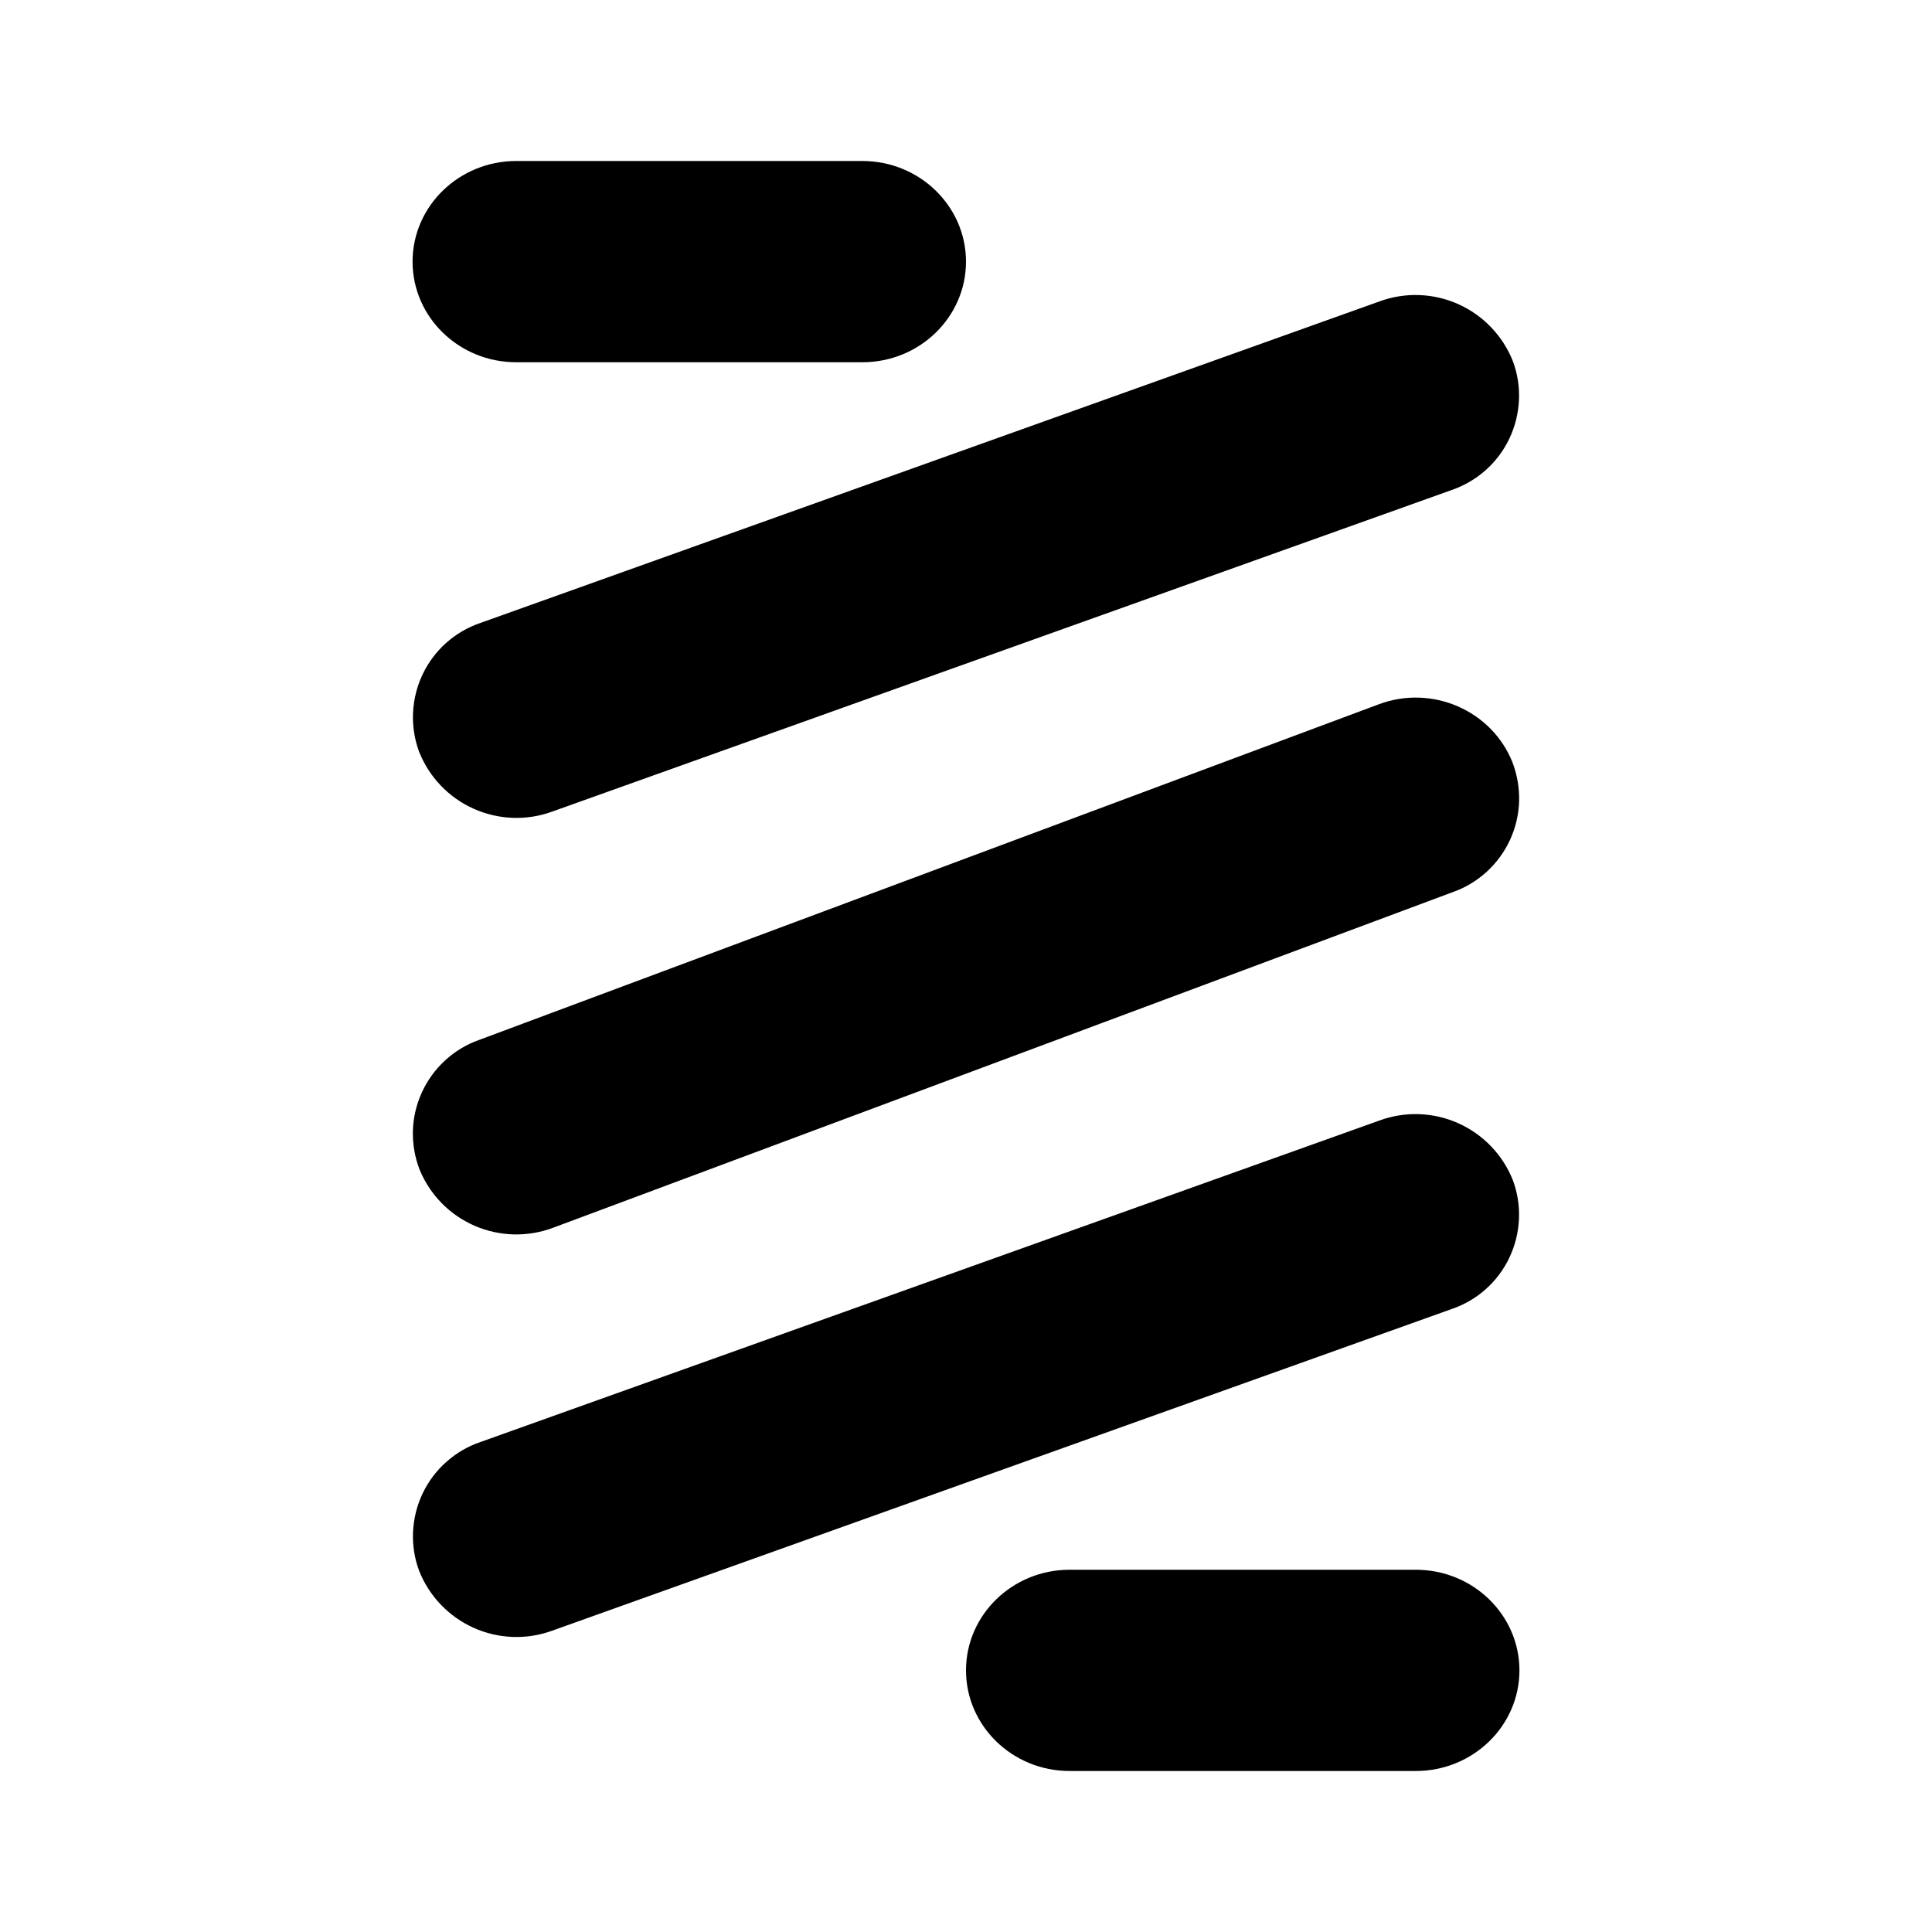 <svg width="24" height="24" viewBox="0 0 24 24" fill="none" xmlns="http://www.w3.org/2000/svg">
<path d="M5.125 3.25C5.125 2.563 5.7 2 6.413 2H10.713C11.425 2 12 2.563 12 3.25C12 3.938 11.425 4.5 10.713 4.5H6.413C5.7 4.5 5.125 3.938 5.125 3.25ZM18.794 4.488C18.851 4.642 18.877 4.807 18.869 4.972C18.861 5.137 18.821 5.299 18.75 5.448C18.679 5.597 18.579 5.731 18.455 5.841C18.332 5.95 18.188 6.034 18.031 6.088L6.862 10.081C6.544 10.198 6.192 10.185 5.883 10.046C5.574 9.908 5.331 9.653 5.206 9.338C5.149 9.183 5.123 9.018 5.131 8.853C5.139 8.688 5.179 8.526 5.25 8.377C5.321 8.228 5.421 8.094 5.545 7.984C5.668 7.875 5.812 7.791 5.969 7.738L17.137 3.744C17.456 3.627 17.808 3.64 18.117 3.779C18.426 3.918 18.669 4.172 18.794 4.488ZM18.794 14.662C18.851 14.817 18.877 14.982 18.869 15.147C18.861 15.312 18.821 15.474 18.75 15.623C18.679 15.773 18.579 15.906 18.455 16.016C18.332 16.125 18.188 16.209 18.031 16.262L6.862 20.256C6.544 20.373 6.192 20.36 5.883 20.221C5.574 20.082 5.331 19.828 5.206 19.512C5.149 19.358 5.123 19.193 5.131 19.028C5.139 18.863 5.179 18.701 5.25 18.552C5.321 18.403 5.421 18.269 5.545 18.16C5.668 18.05 5.812 17.966 5.969 17.913L17.137 13.919C17.456 13.802 17.808 13.815 18.117 13.954C18.426 14.093 18.669 14.347 18.794 14.662ZM12 20.75C12 20.062 12.575 19.5 13.287 19.5H17.587C18.3 19.5 18.875 20.062 18.875 20.75C18.875 21.438 18.3 22 17.587 22H13.287C12.575 22 12 21.438 12 20.75ZM18.788 9.469C18.847 9.623 18.875 9.787 18.871 9.953C18.866 10.118 18.828 10.28 18.759 10.431C18.69 10.581 18.592 10.716 18.47 10.828C18.349 10.939 18.206 11.026 18.05 11.081L6.875 15.25C6.559 15.37 6.208 15.362 5.898 15.228C5.588 15.094 5.342 14.844 5.213 14.531C5.153 14.377 5.125 14.213 5.129 14.047C5.134 13.882 5.172 13.72 5.241 13.569C5.31 13.419 5.408 13.284 5.53 13.172C5.651 13.061 5.794 12.974 5.95 12.919L17.125 8.75C17.788 8.5 18.531 8.825 18.788 9.469Z" fill="black"/>
</svg>
